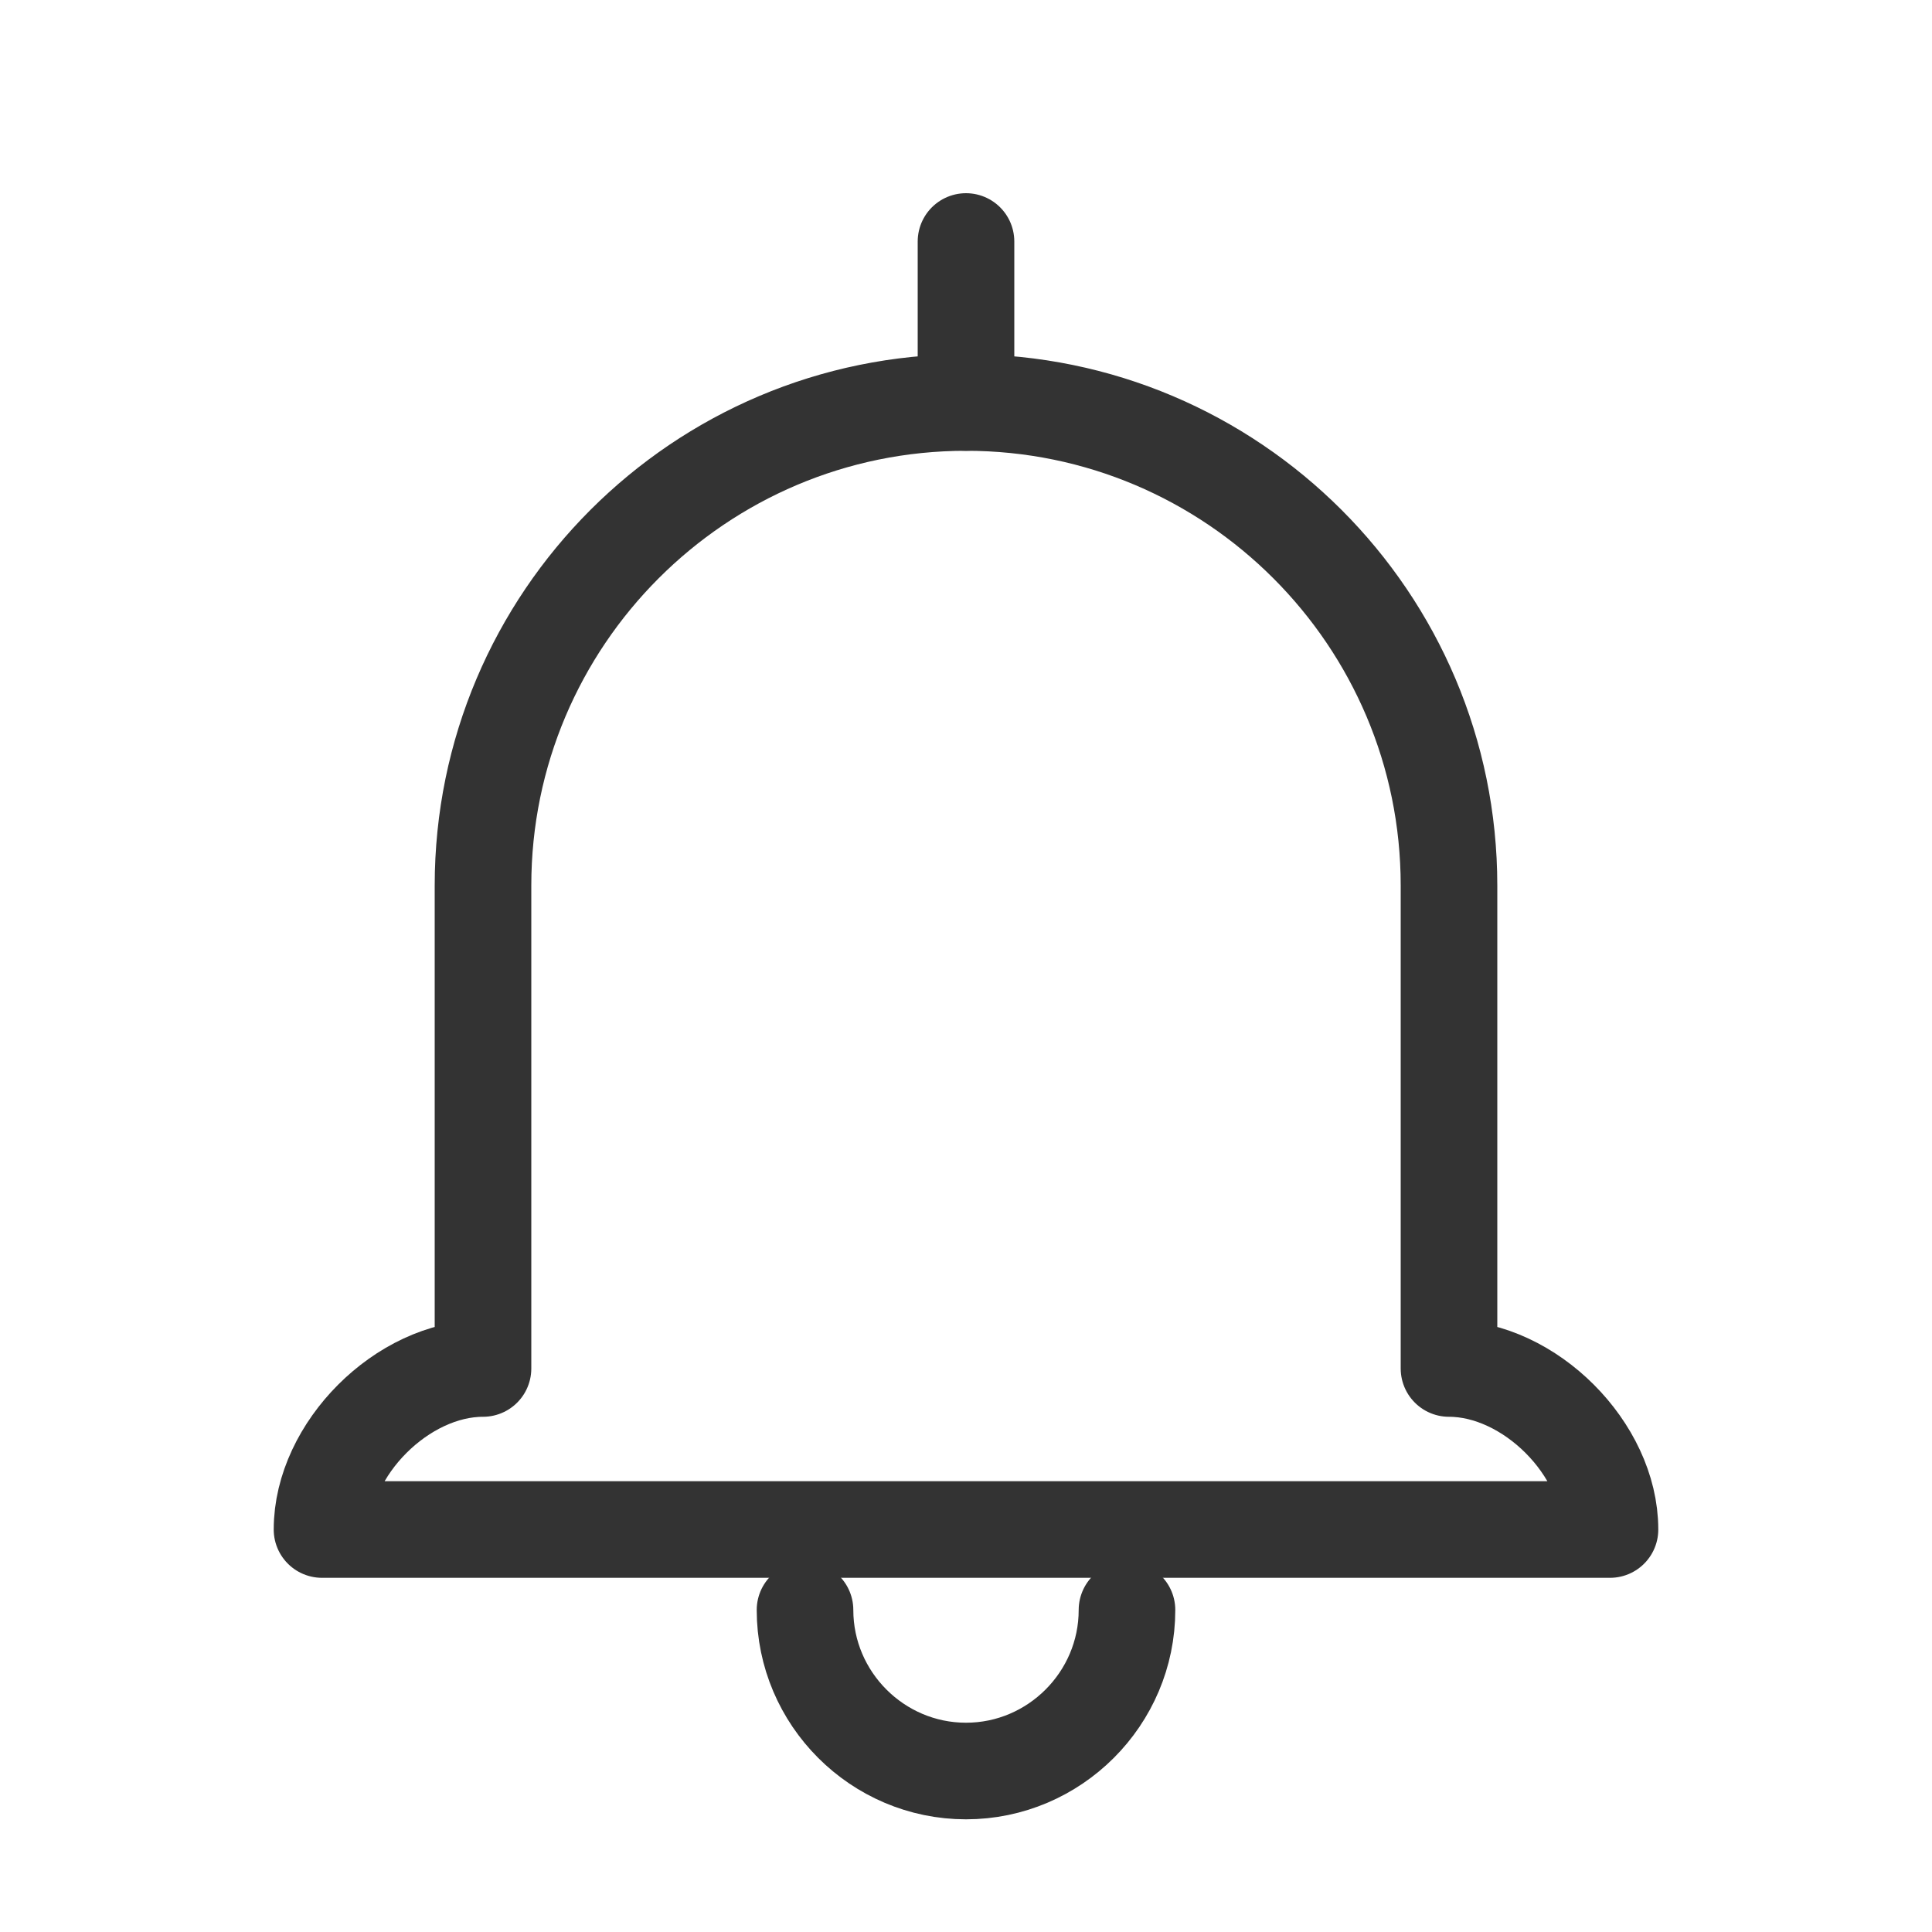 <svg width="40" height="40" viewBox="0 0 40 40" fill="none" xmlns="http://www.w3.org/2000/svg">
<path d="M20 5V8.333" stroke="#333333" stroke-width="2" stroke-linecap="round" stroke-linejoin="round"/>
<path d="M20 8.333C14.483 8.333 10 12.817 10 18.333V28.333C8.333 28.333 6.667 30 6.667 31.667H20M20 8.333C25.517 8.333 30 12.817 30 18.333V28.333C31.667 28.333 33.333 30 33.333 31.667H20" stroke="#333333" stroke-width="2" stroke-linecap="round" stroke-linejoin="round"/>
<path d="M16.667 33.333C16.667 35.167 18.167 36.667 20 36.667C21.833 36.667 23.333 35.167 23.333 33.333" stroke="#333333" stroke-width="2" stroke-linecap="round" stroke-linejoin="round"/>
</svg>

